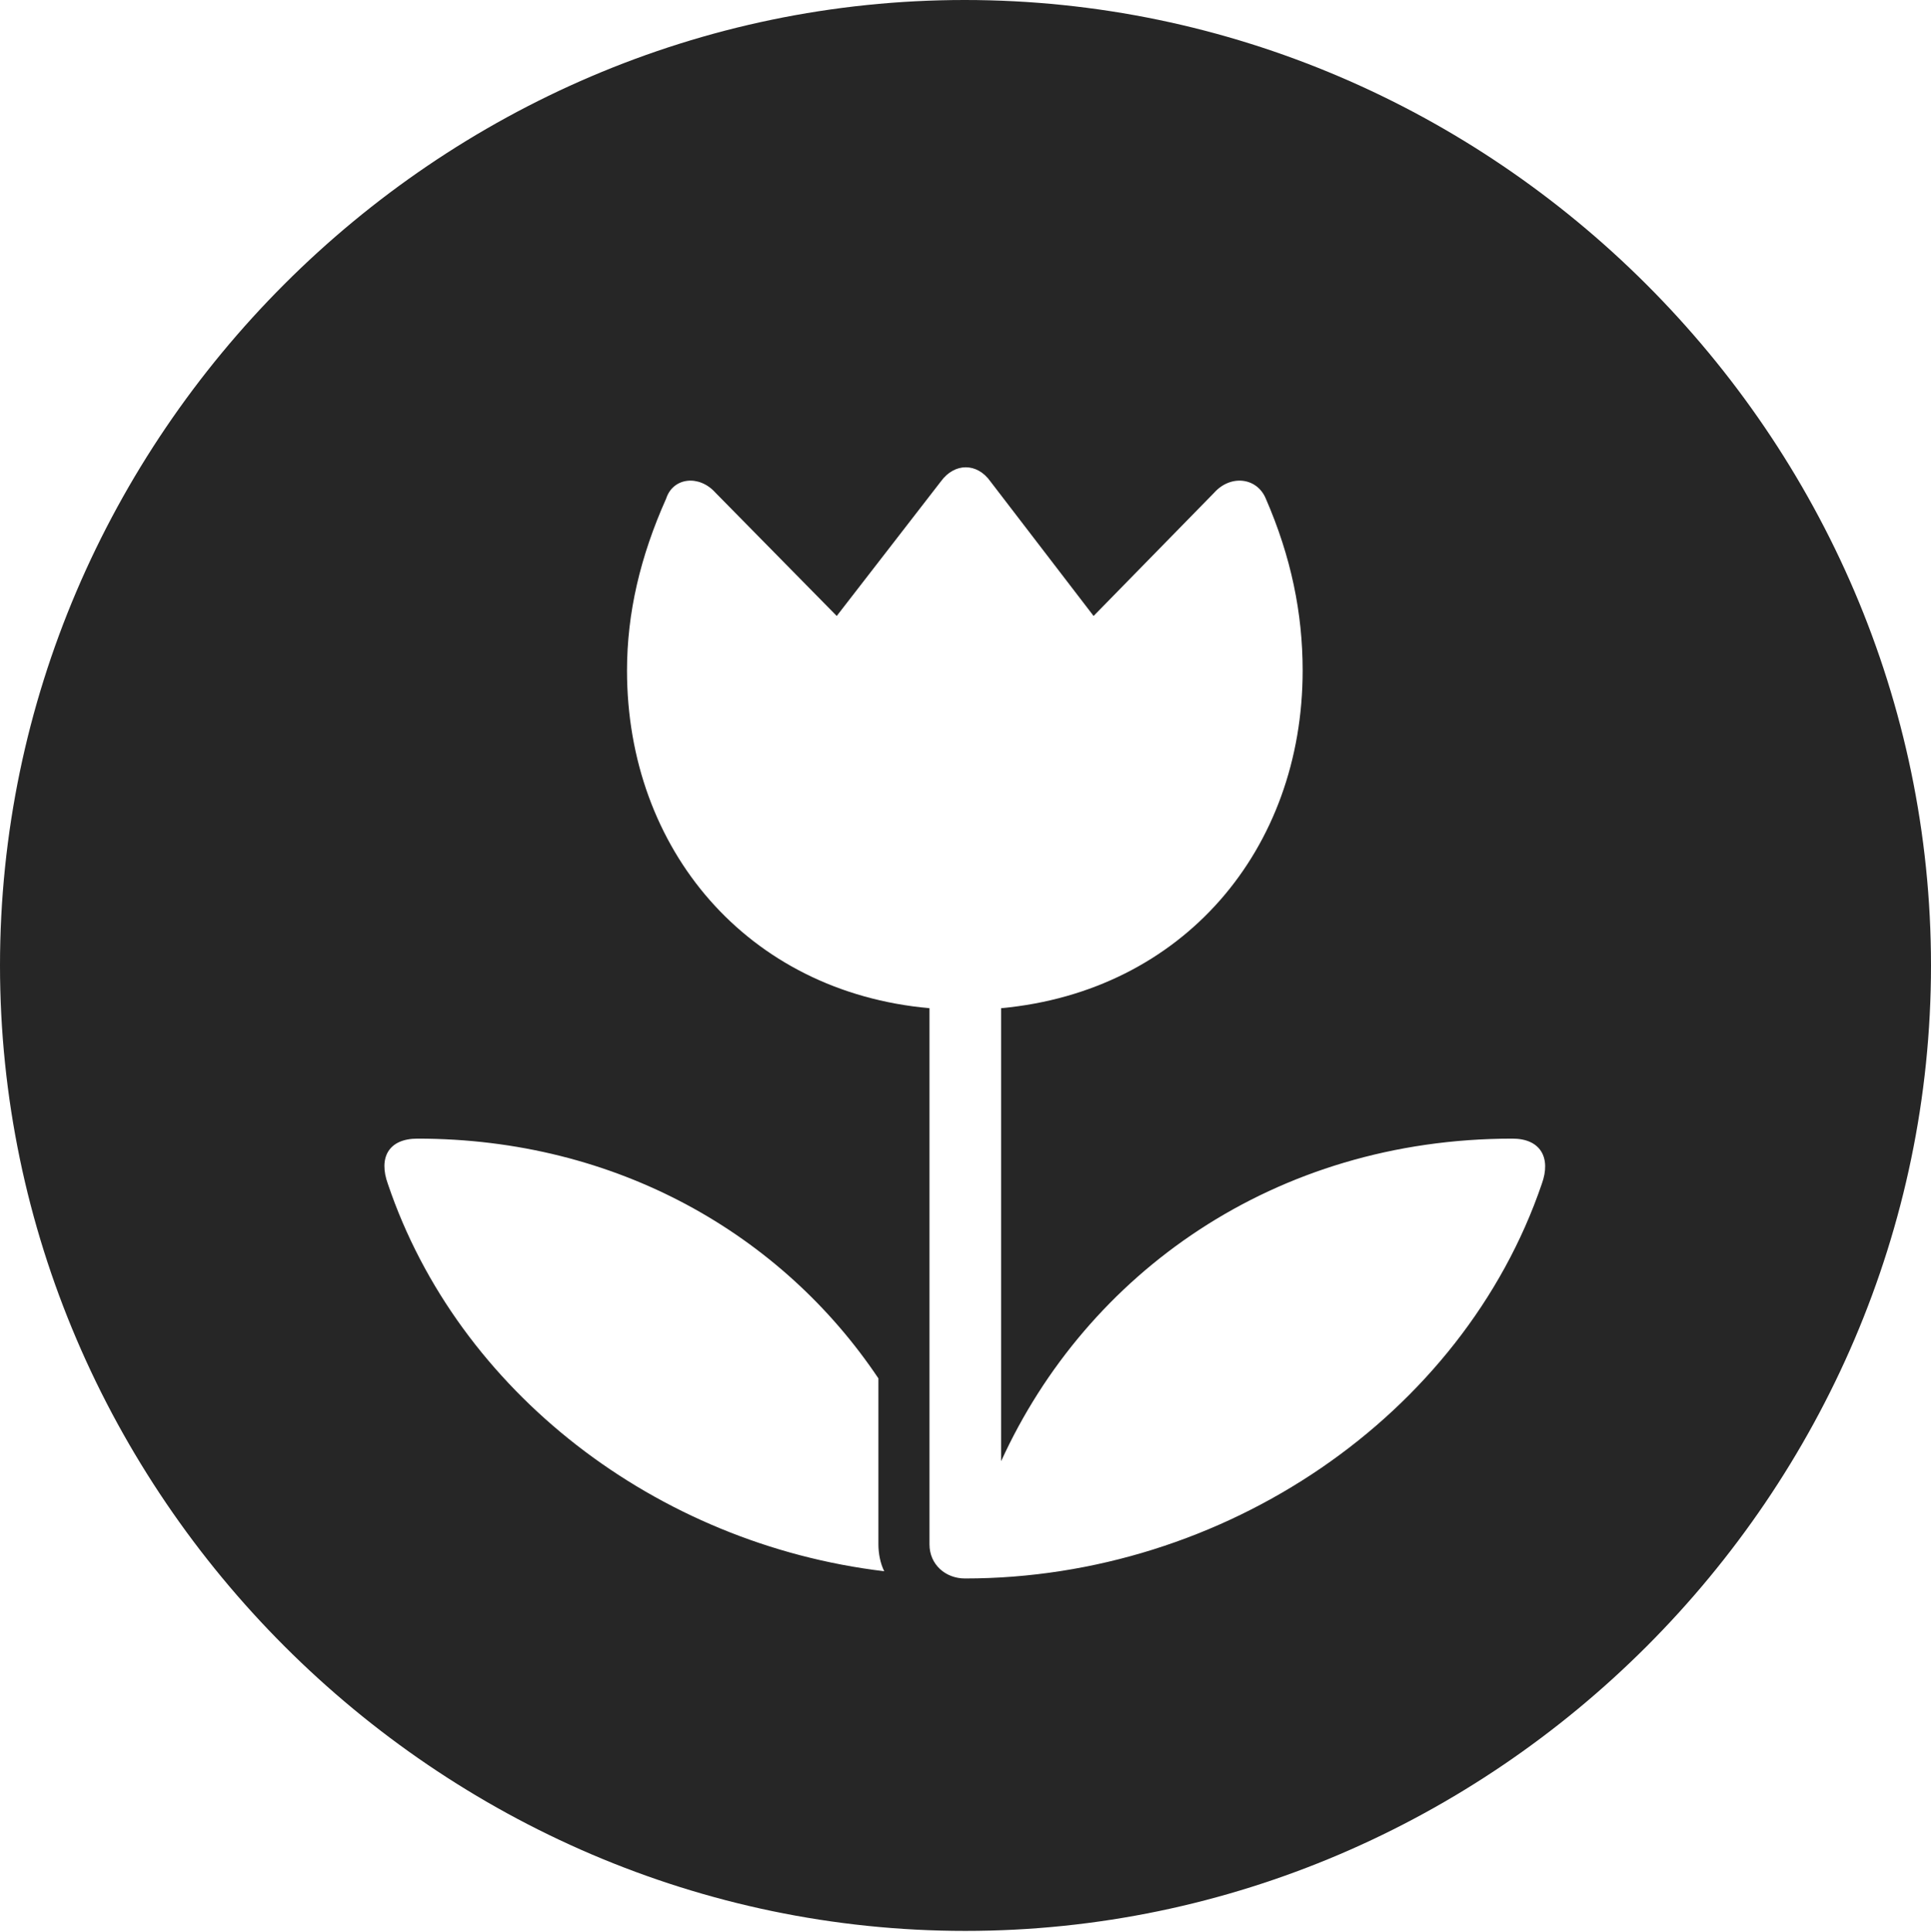 <?xml version="1.0" encoding="UTF-8"?>
<!--Generator: Apple Native CoreSVG 232.5-->
<!DOCTYPE svg
PUBLIC "-//W3C//DTD SVG 1.1//EN"
       "http://www.w3.org/Graphics/SVG/1.1/DTD/svg11.dtd">
<svg version="1.1" xmlns="http://www.w3.org/2000/svg" xmlns:xlink="http://www.w3.org/1999/xlink" width="97.96" height="97.993">
 <g>
  <rect height="97.993" opacity="0" width="97.96" x="0" y="0"/>
  <path d="M97.96 48.972C97.96 75.776 75.825 97.944 48.972 97.944C22.169 97.944 0 75.776 0 48.972C0 22.135 22.135 0 48.938 0C75.791 0 97.96 22.135 97.96 48.972ZM47.731 24.42L42.448 31.244L36.292 24.988C35.464 24.065 34.144 24.215 33.795 25.288C32.477 28.236 31.808 31.102 31.808 34.013C31.808 43.078 37.91 50.315 47.153 51.14L47.153 78.335C47.153 79.358 47.963 80.067 48.954 80.067C62.105 80.067 74.205 71.815 78.216 60.051C78.696 58.727 78.152 57.756 76.727 57.756C64.661 57.756 55.13 64.592 50.788 74.118L50.788 51.14C60.031 50.281 66.084 43.078 66.084 34.013C66.084 31.102 65.498 28.236 64.213 25.288C63.764 24.215 62.428 24.065 61.6 24.988L55.478 31.244L50.244 24.42C49.568 23.464 48.425 23.464 47.731 24.42ZM19.676 60.051C23.237 70.596 33.289 78.319 44.858 79.7C44.659 79.306 44.562 78.796 44.562 78.335L44.562 69.918C39.682 62.633 31.299 57.756 21.18 57.756C19.706 57.756 19.196 58.727 19.676 60.051Z" fill="#000000" fill-opacity="0.85"/>
 </g>
</svg>

